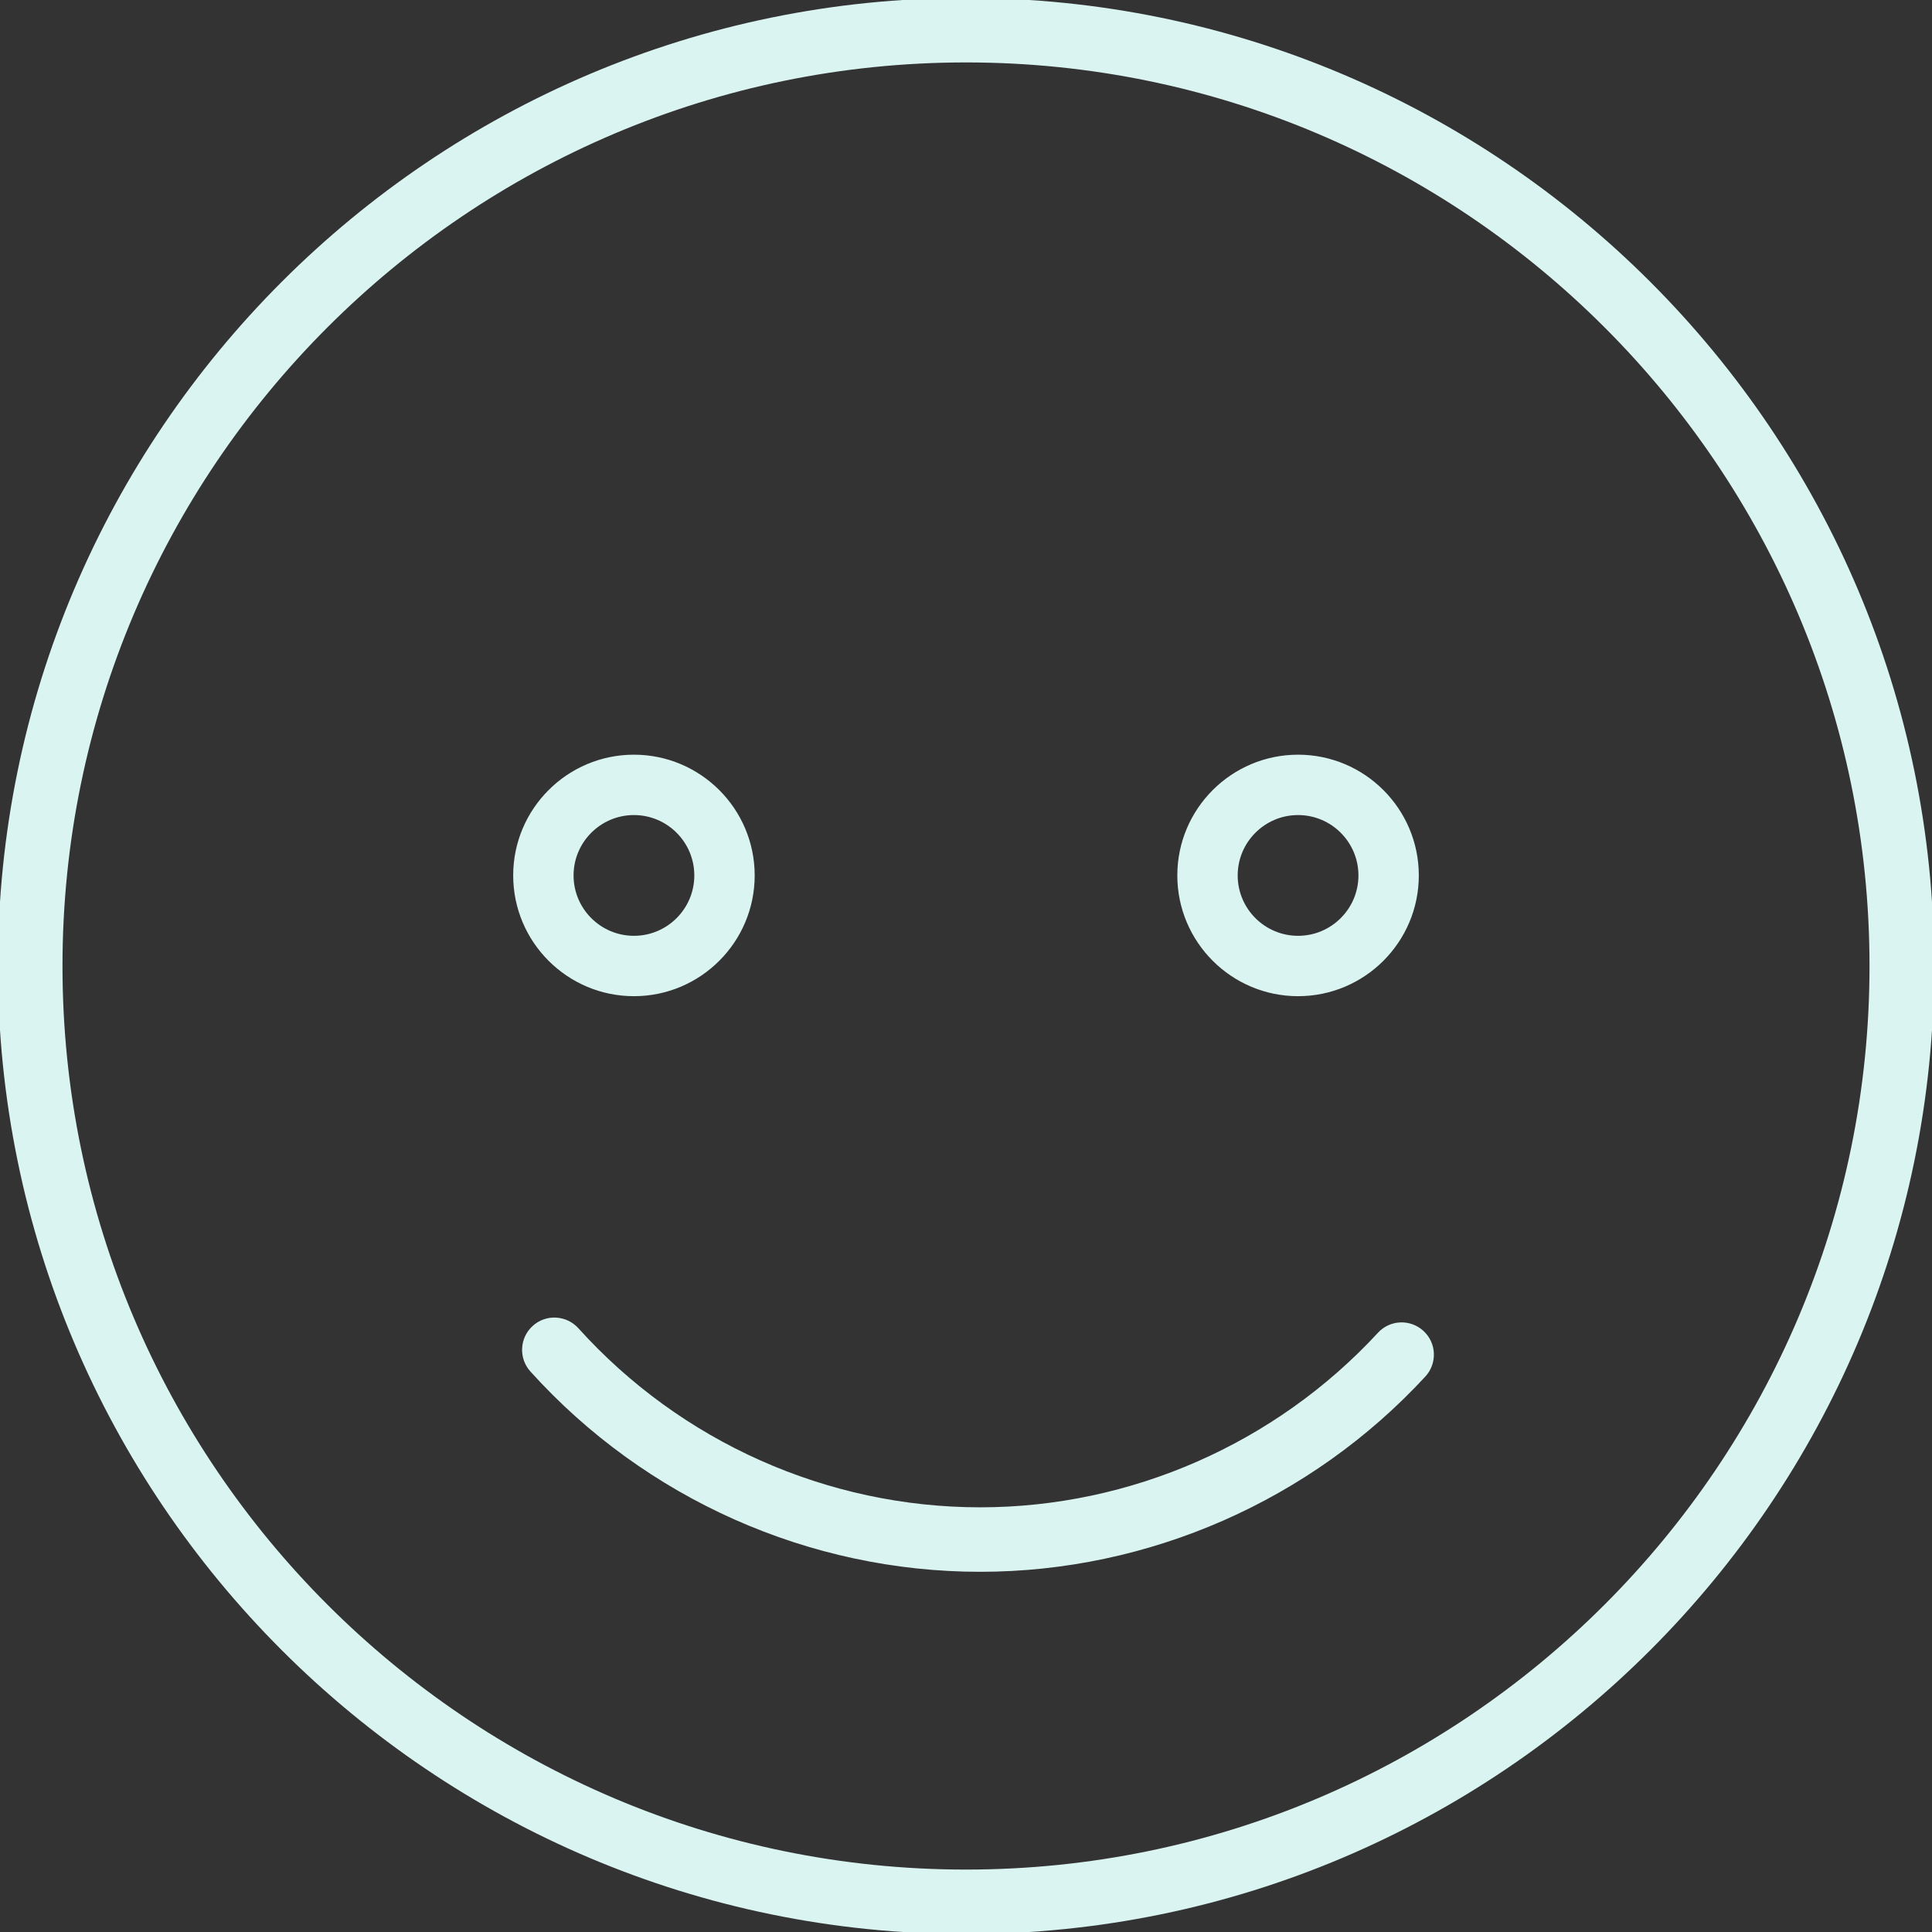 <?xml version="1.0" encoding="utf-8"?>
<!-- Generated by IcoMoon.io -->
<!DOCTYPE svg PUBLIC "-//W3C//DTD SVG 1.1//EN" "http://www.w3.org/Graphics/SVG/1.1/DTD/svg11.dtd">
<svg version="1.1" xmlns="http://www.w3.org/2000/svg" xmlns:xlink="http://www.w3.org/1999/xlink" width="64" height="64" viewBox="0 0 64 64">
<rect x="0" y="0" width="64" height="64" fill="#333333" stroke="none"/>
<g id="icomoon-ignore">
</g>
<path d="M32-0.068c-17.682 0-32.070 14.384-32.070 32.068s14.388 32.068 32.070 32.068 32.070-14.384 32.070-32.068-14.388-32.068-32.070-32.068zM32 61.932c-16.504 0-29.93-13.428-29.93-29.932s13.426-29.932 29.93-29.932 29.93 13.428 29.93 29.932-13.426 29.932-29.93 29.932zM21 33c2.206 0 4-1.794 4-4s-1.794-4-4-4-4 1.794-4 4 1.794 4 4 4zM21 27c1.102 0 2 0.896 2 2s-0.898 2-2 2-2-0.896-2-2 0.898-2 2-2zM43 33c2.206 0 4-1.794 4-4s-1.794-4-4-4-4 1.794-4 4 1.794 4 4 4zM43 27c1.102 0 2 0.896 2 2s-0.898 2-2 2-2-0.896-2-2 0.898-2 2-2zM45.646 44.15c-3.392 3.674-8.194 5.782-13.176 5.782-5.060 0-9.912-2.162-13.312-5.934-0.396-0.436-1.074-0.474-1.51-0.076-0.438 0.394-0.474 1.070-0.078 1.51 3.806 4.218 9.236 6.636 14.9 6.636 5.576 0 10.952-2.358 14.746-6.468 0.4-0.434 0.374-1.11-0.060-1.51s-1.11-0.376-1.51 0.060z" fill="#DAF4F1"></path>
</svg>
